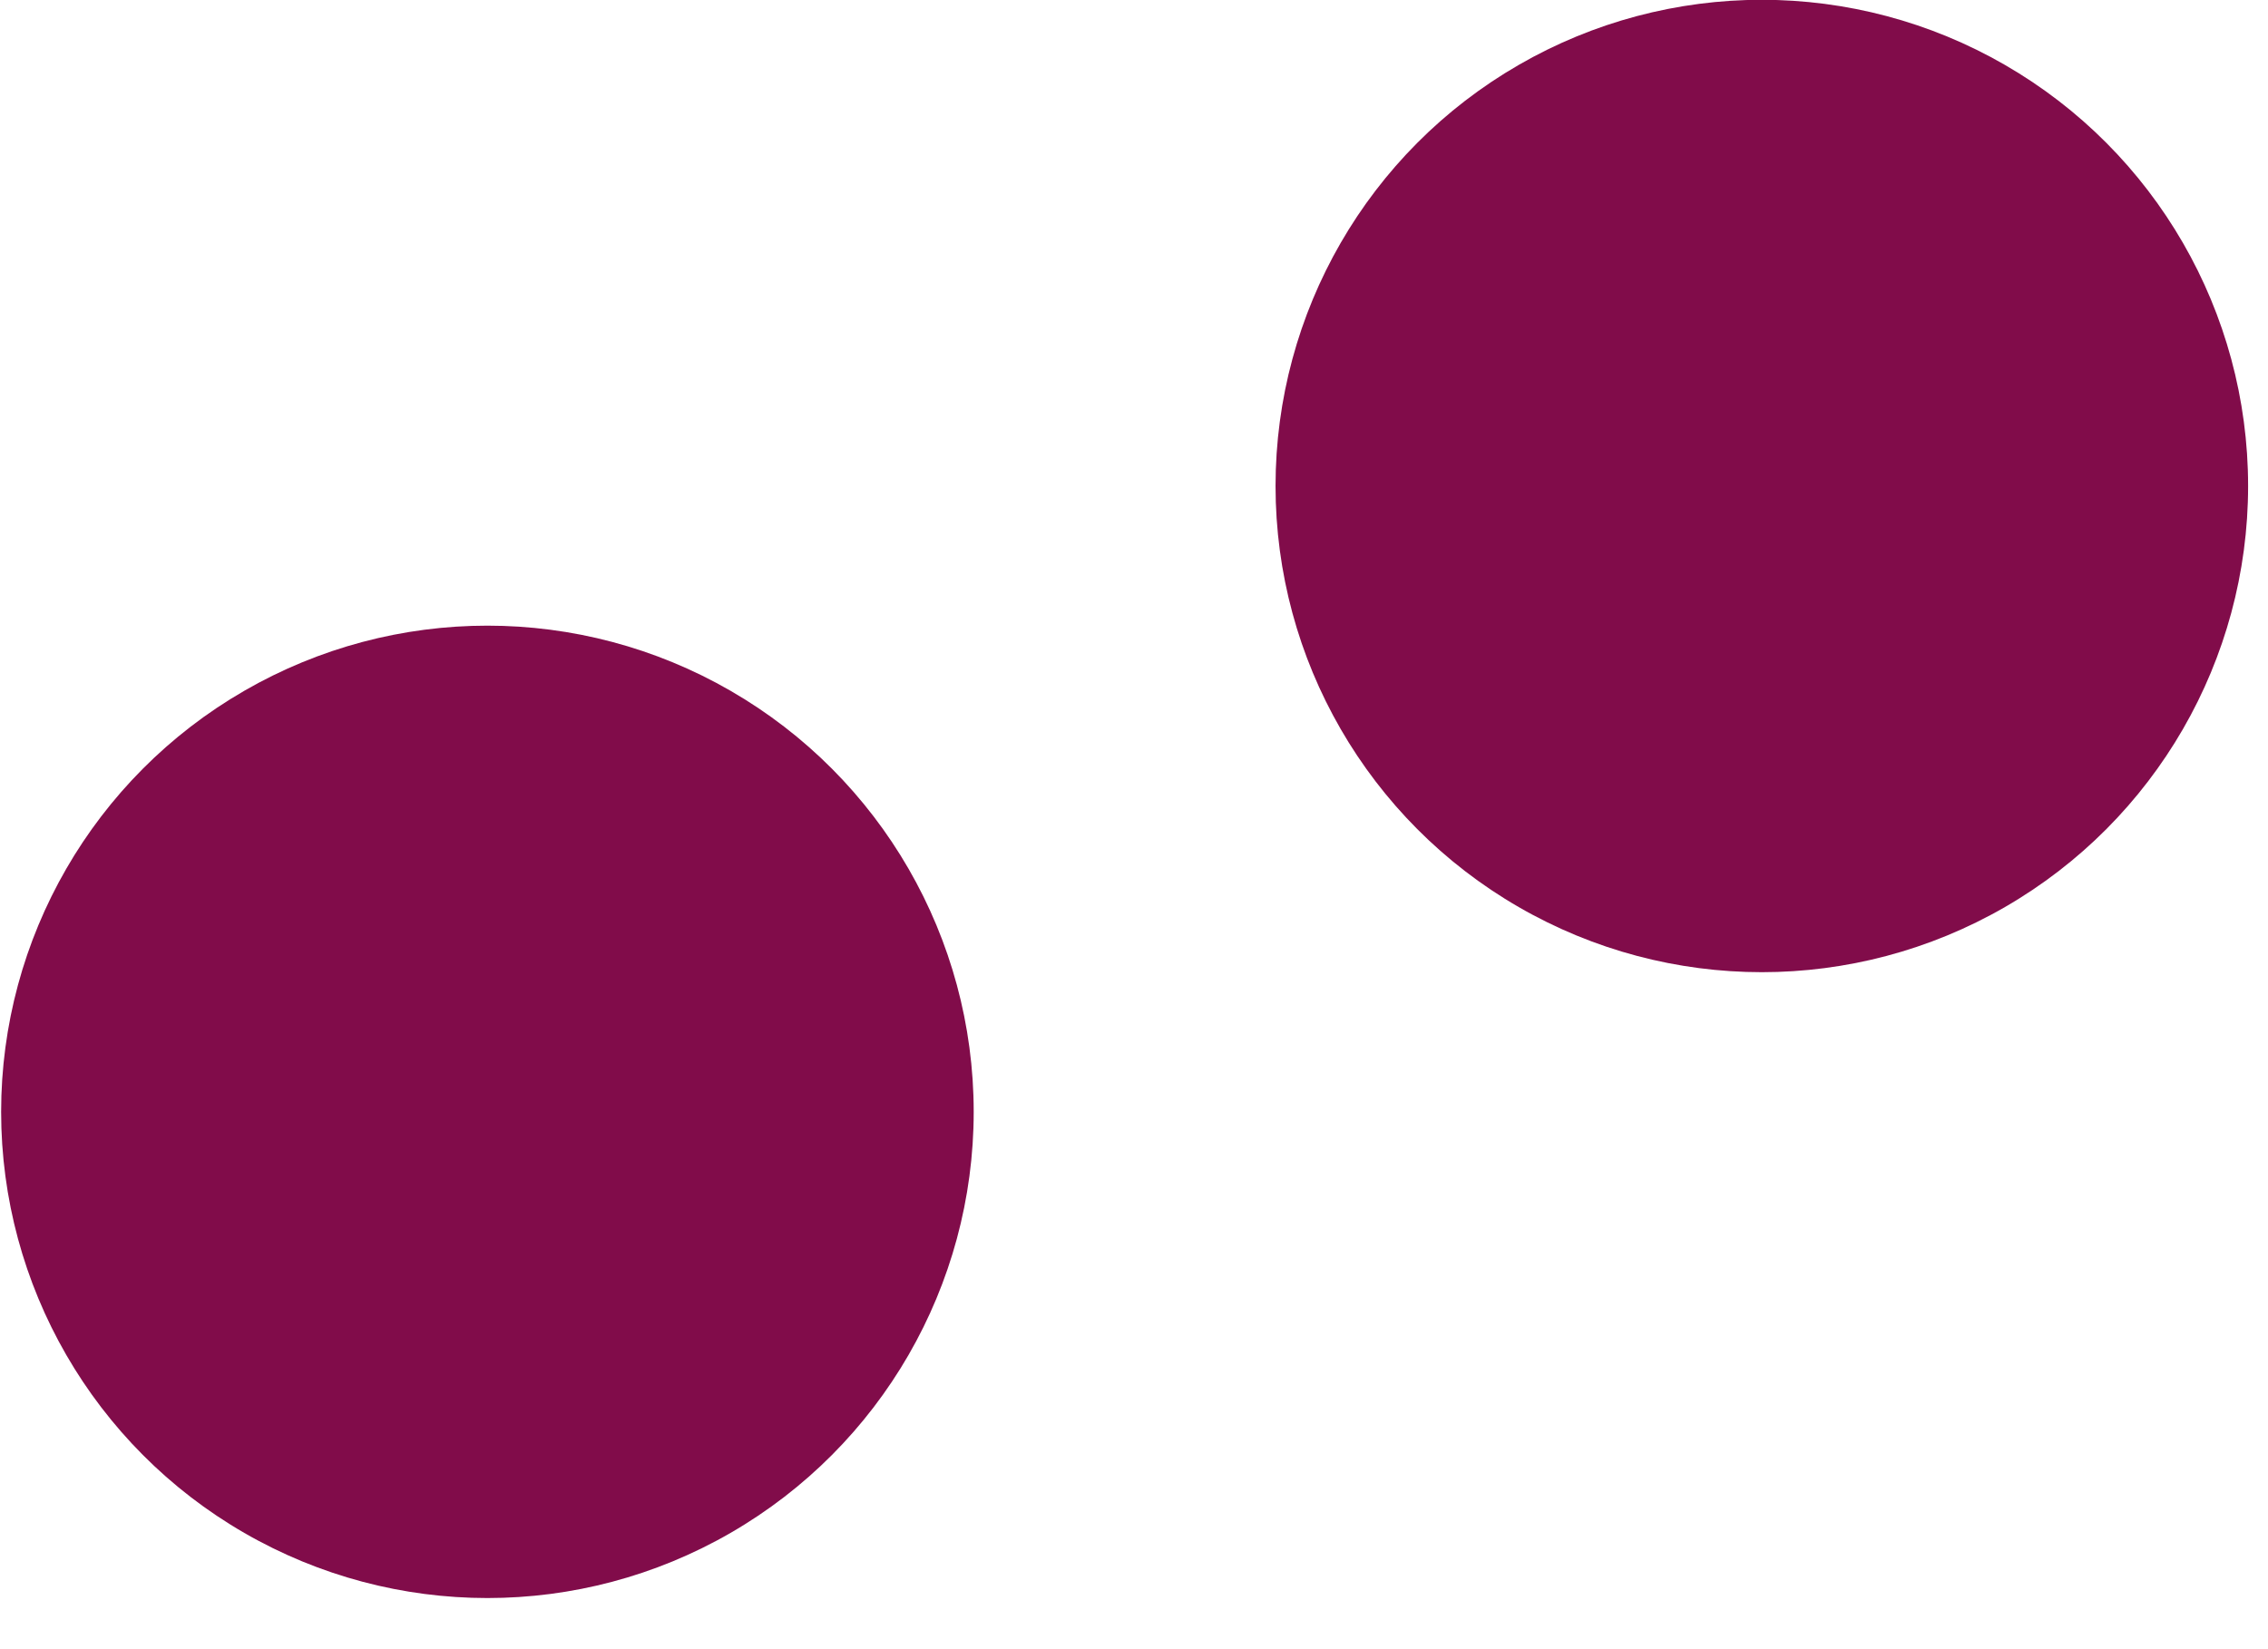 <?xml version="1.0" encoding="UTF-8" standalone="no"?><!DOCTYPE svg PUBLIC "-//W3C//DTD SVG 1.1//EN" "http://www.w3.org/Graphics/SVG/1.1/DTD/svg11.dtd"><svg width="100%" height="100%" viewBox="0 0 22 16" version="1.1" xmlns="http://www.w3.org/2000/svg" xmlns:xlink="http://www.w3.org/1999/xlink" xml:space="preserve" xmlns:serif="http://www.serif.com/" style="fill-rule:evenodd;clip-rule:evenodd;stroke-linejoin:round;stroke-miterlimit:1.414;"><rect id="Artboard6" x="0" y="0" width="21.818" height="15.502" style="fill:none;"/><clipPath id="_clip1"><rect x="0" y="0" width="21.818" height="15.502"/></clipPath><g clip-path="url(#_clip1)"><circle cx="4.728" cy="10.787" r="4.717" style="fill:#810c4a;"/><circle cx="17.09" cy="4.715" r="4.717" style="fill:#810c4a;"/></g></svg>